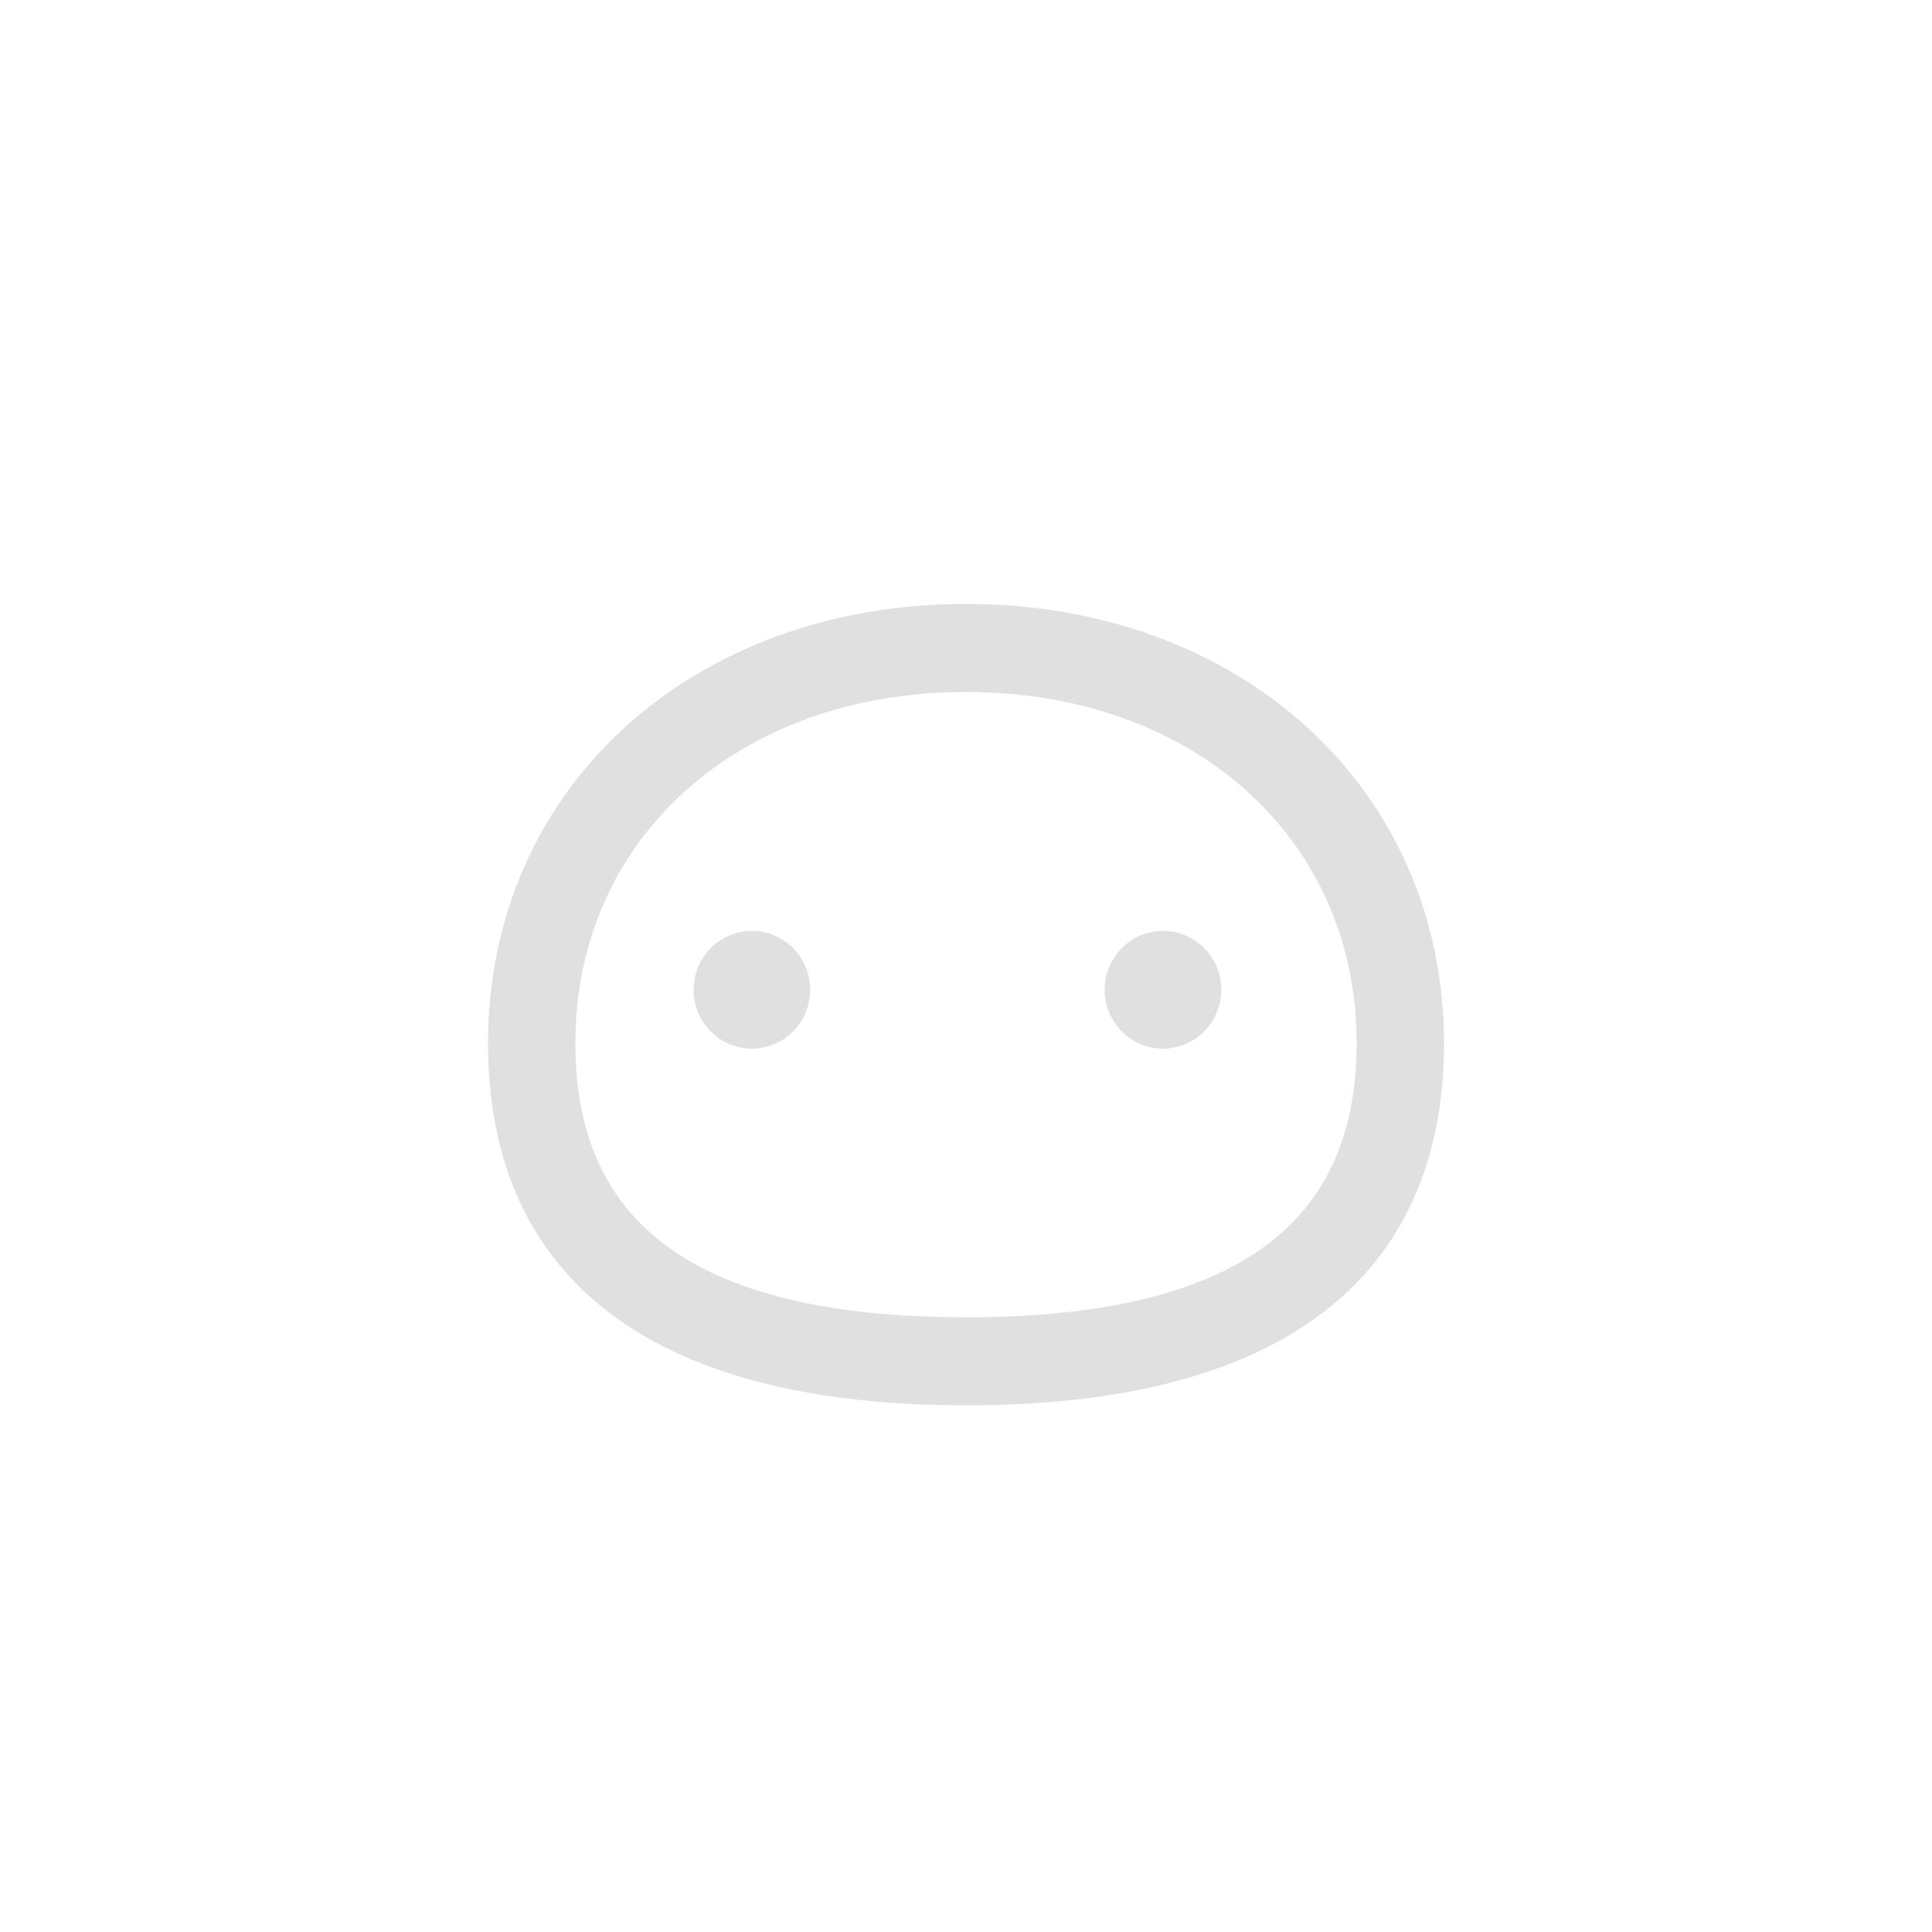 <svg xmlns="http://www.w3.org/2000/svg" width="135" height="135" viewBox="0 0 135 135">
    <g fill="none" fill-rule="evenodd">
        <g>
            <g>
                <g>
                    <g>
                        <path d="M0 0H135V135H0z" transform="translate(-135, -1011) translate(100, 100) translate(35, 726) translate(0, 185)"/>
                        <path fill="#E0E0E0" fill-rule="nonzero" stroke="#E0E0E0" stroke-width="2" d="M67.5 43.2c18.673 0 32.4 12.493 32.4 29.696 0 15.848-10.94 24.077-31.536 24.3l-.864.004-.864-.005C46.04 96.973 35.1 88.744 35.1 72.895 35.1 55.694 48.827 43.2 67.5 43.2zm0 4.154c-16.498 0-28.297 10.737-28.297 25.542 0 13.227 8.9 19.945 27.435 20.146l.862.004.862-.004c18.25-.198 27.159-6.714 27.428-19.54l.007-.606c0-14.805-11.799-25.542-28.297-25.542zM52.539 66.046c1.7 0 3.077 1.395 3.077 3.116 0 1.72-1.377 3.115-3.077 3.115s-3.077-1.395-3.077-3.115c0-1.721 1.377-3.116 3.077-3.116zm28.723 0c1.7 0 3.078 1.395 3.078 3.116 0 1.72-1.378 3.115-3.078 3.115s-3.077-1.395-3.077-3.115c0-1.721 1.377-3.116 3.077-3.116z" transform="translate(-135, -1011) translate(100, 100) translate(35, 726) translate(0, 185)"/>
                    </g>
                </g>
            </g>
        </g>
    </g>
</svg>
